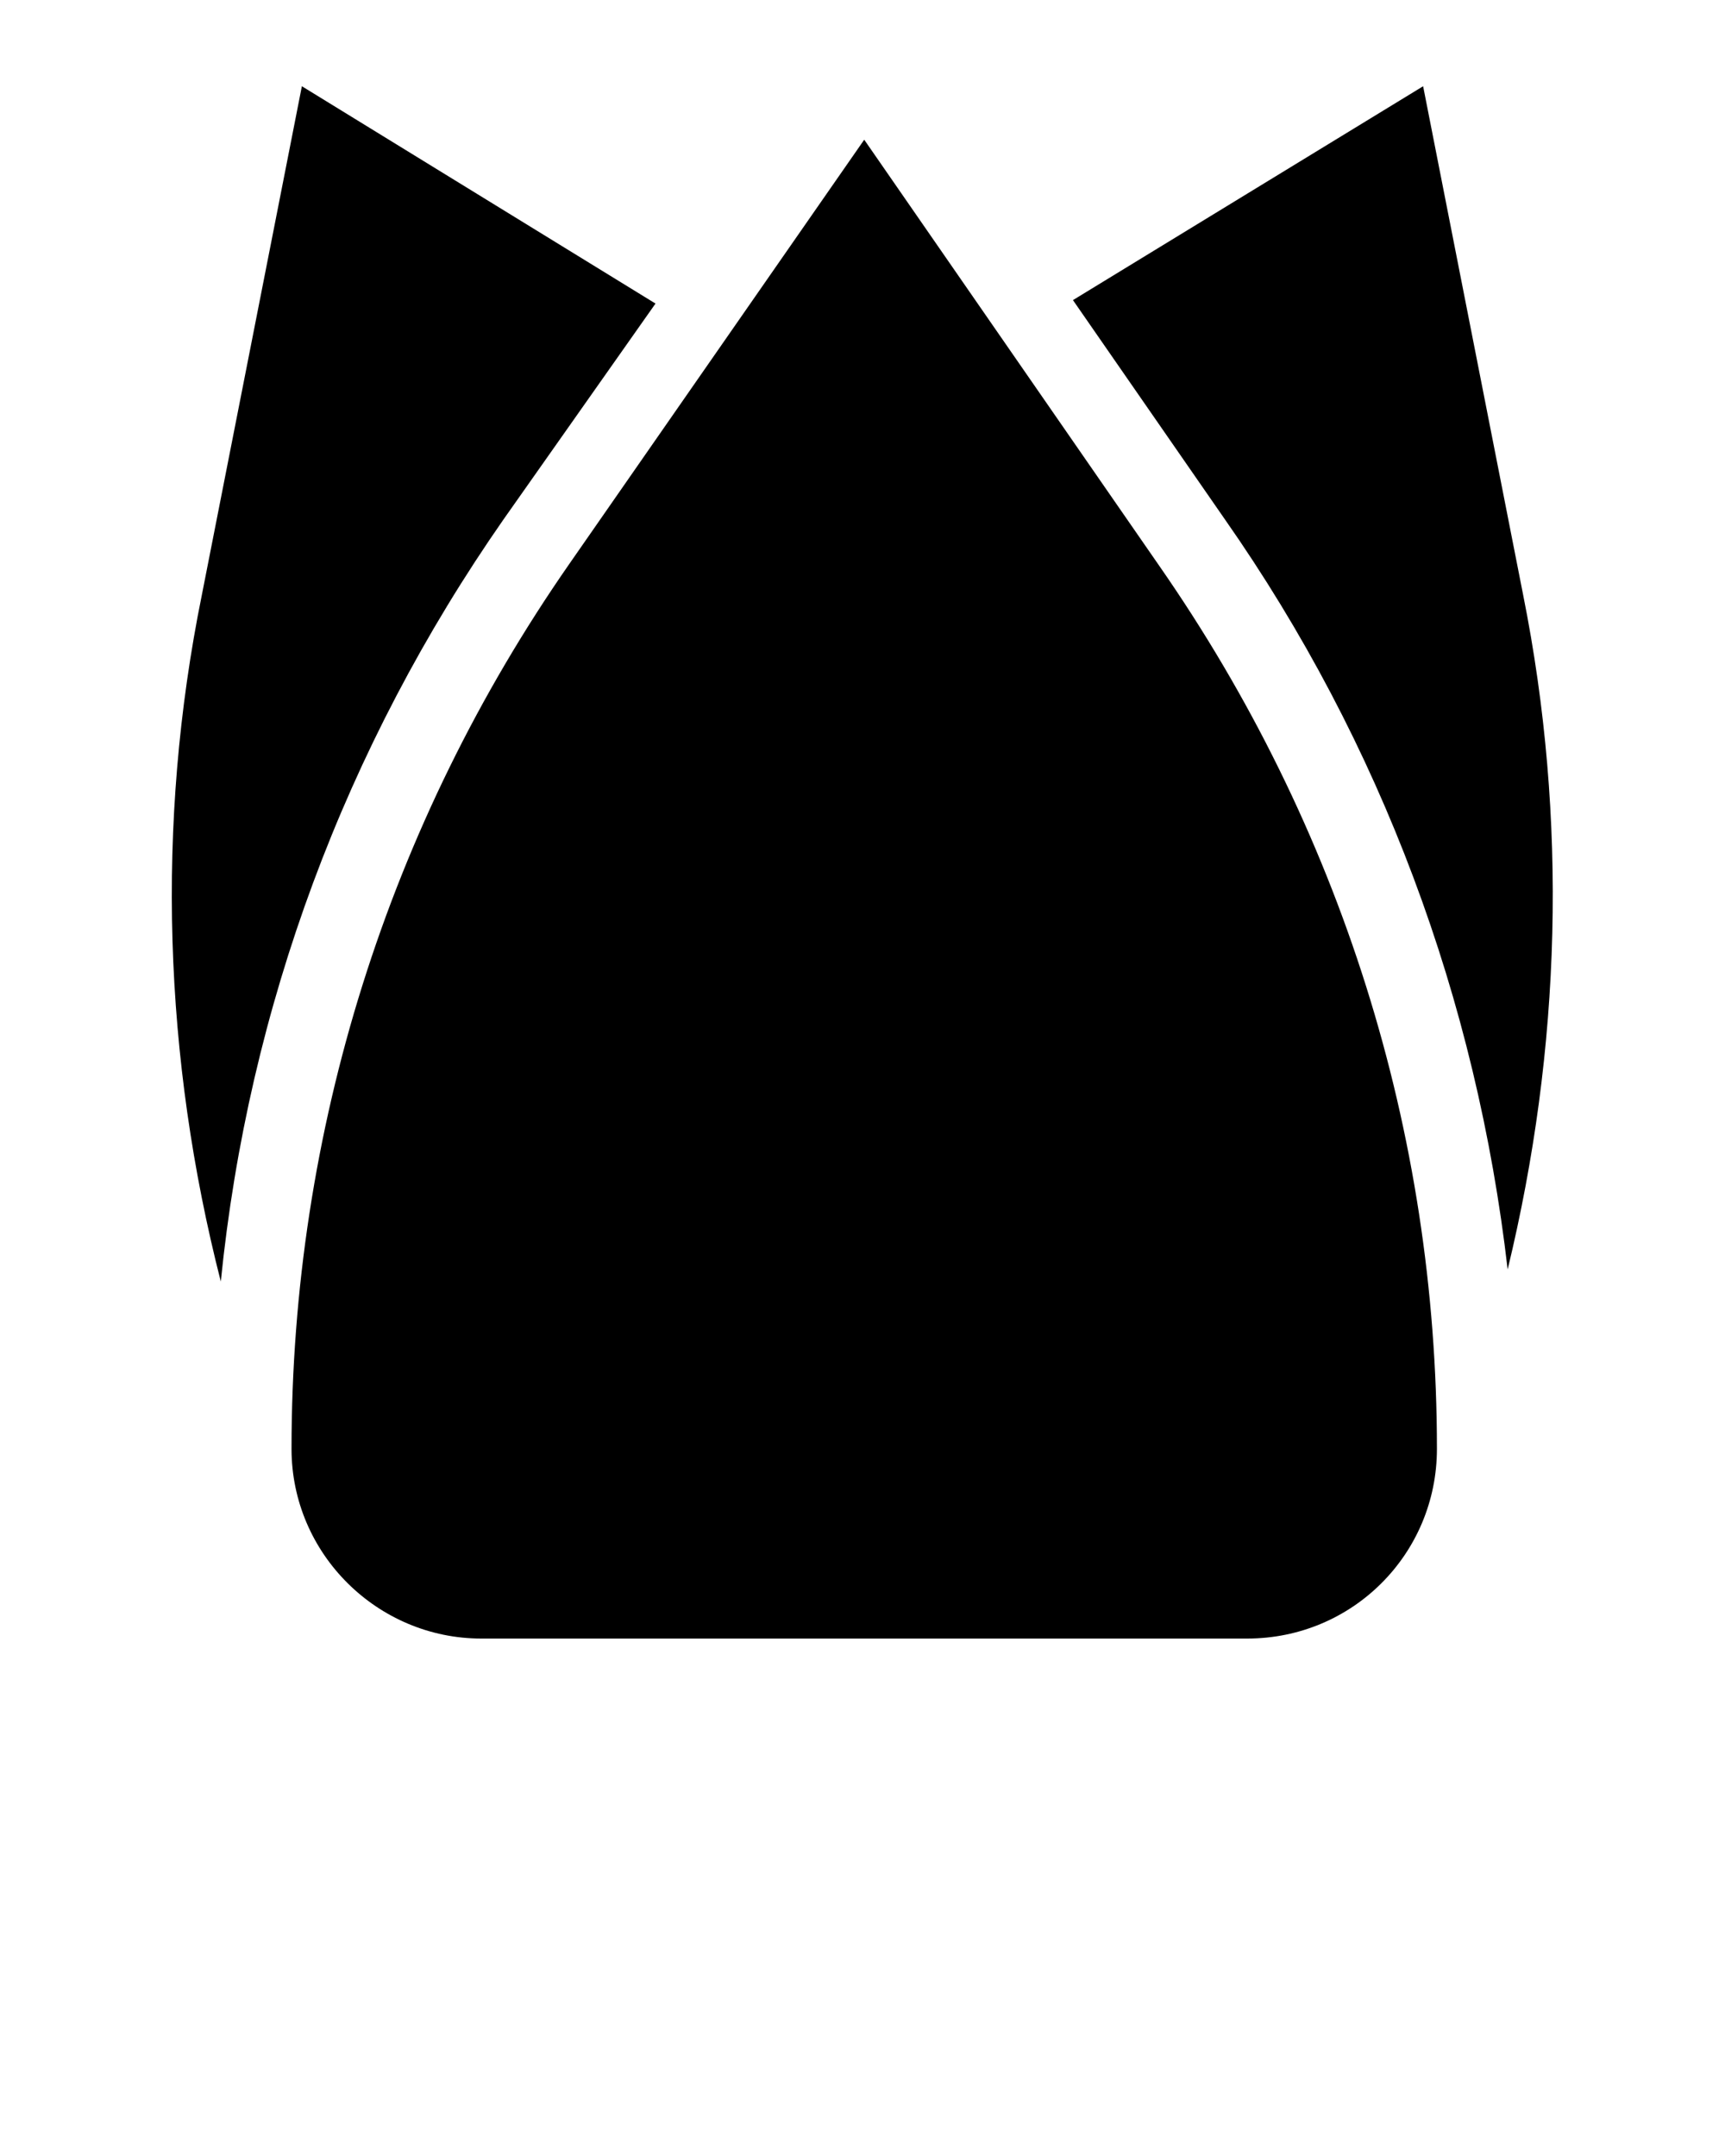 <svg xmlns="http://www.w3.org/2000/svg" xmlns:xlink="http://www.w3.org/1999/xlink" version="1.1" x="0px" y="0px" viewBox="0 0 100 125" style="enable-background:new 0 0 100 100;" xml:space="preserve"><path d="M87.4,73.6C85.6,58,80.1,43.1,71,30.1l-8.8-12.7L82.5,5l5.8,29.5C90.9,47.5,90.5,60.8,87.4,73.6z M38,17.6L17.5,5l-5.8,29.5  C9,47.8,9.5,61.4,12.8,74.3c1.6-15.9,7.2-31,16.4-44.2L38,17.6z M50.1,8.1L33,32.7C22.5,47.8,16.9,65.6,16.9,84c0,6.1,5,11,11,11  h44.4c6.1,0,11-4.9,11-11c0-18.4-5.6-36.1-16.1-51.2L50.1,8.1z"/></svg>